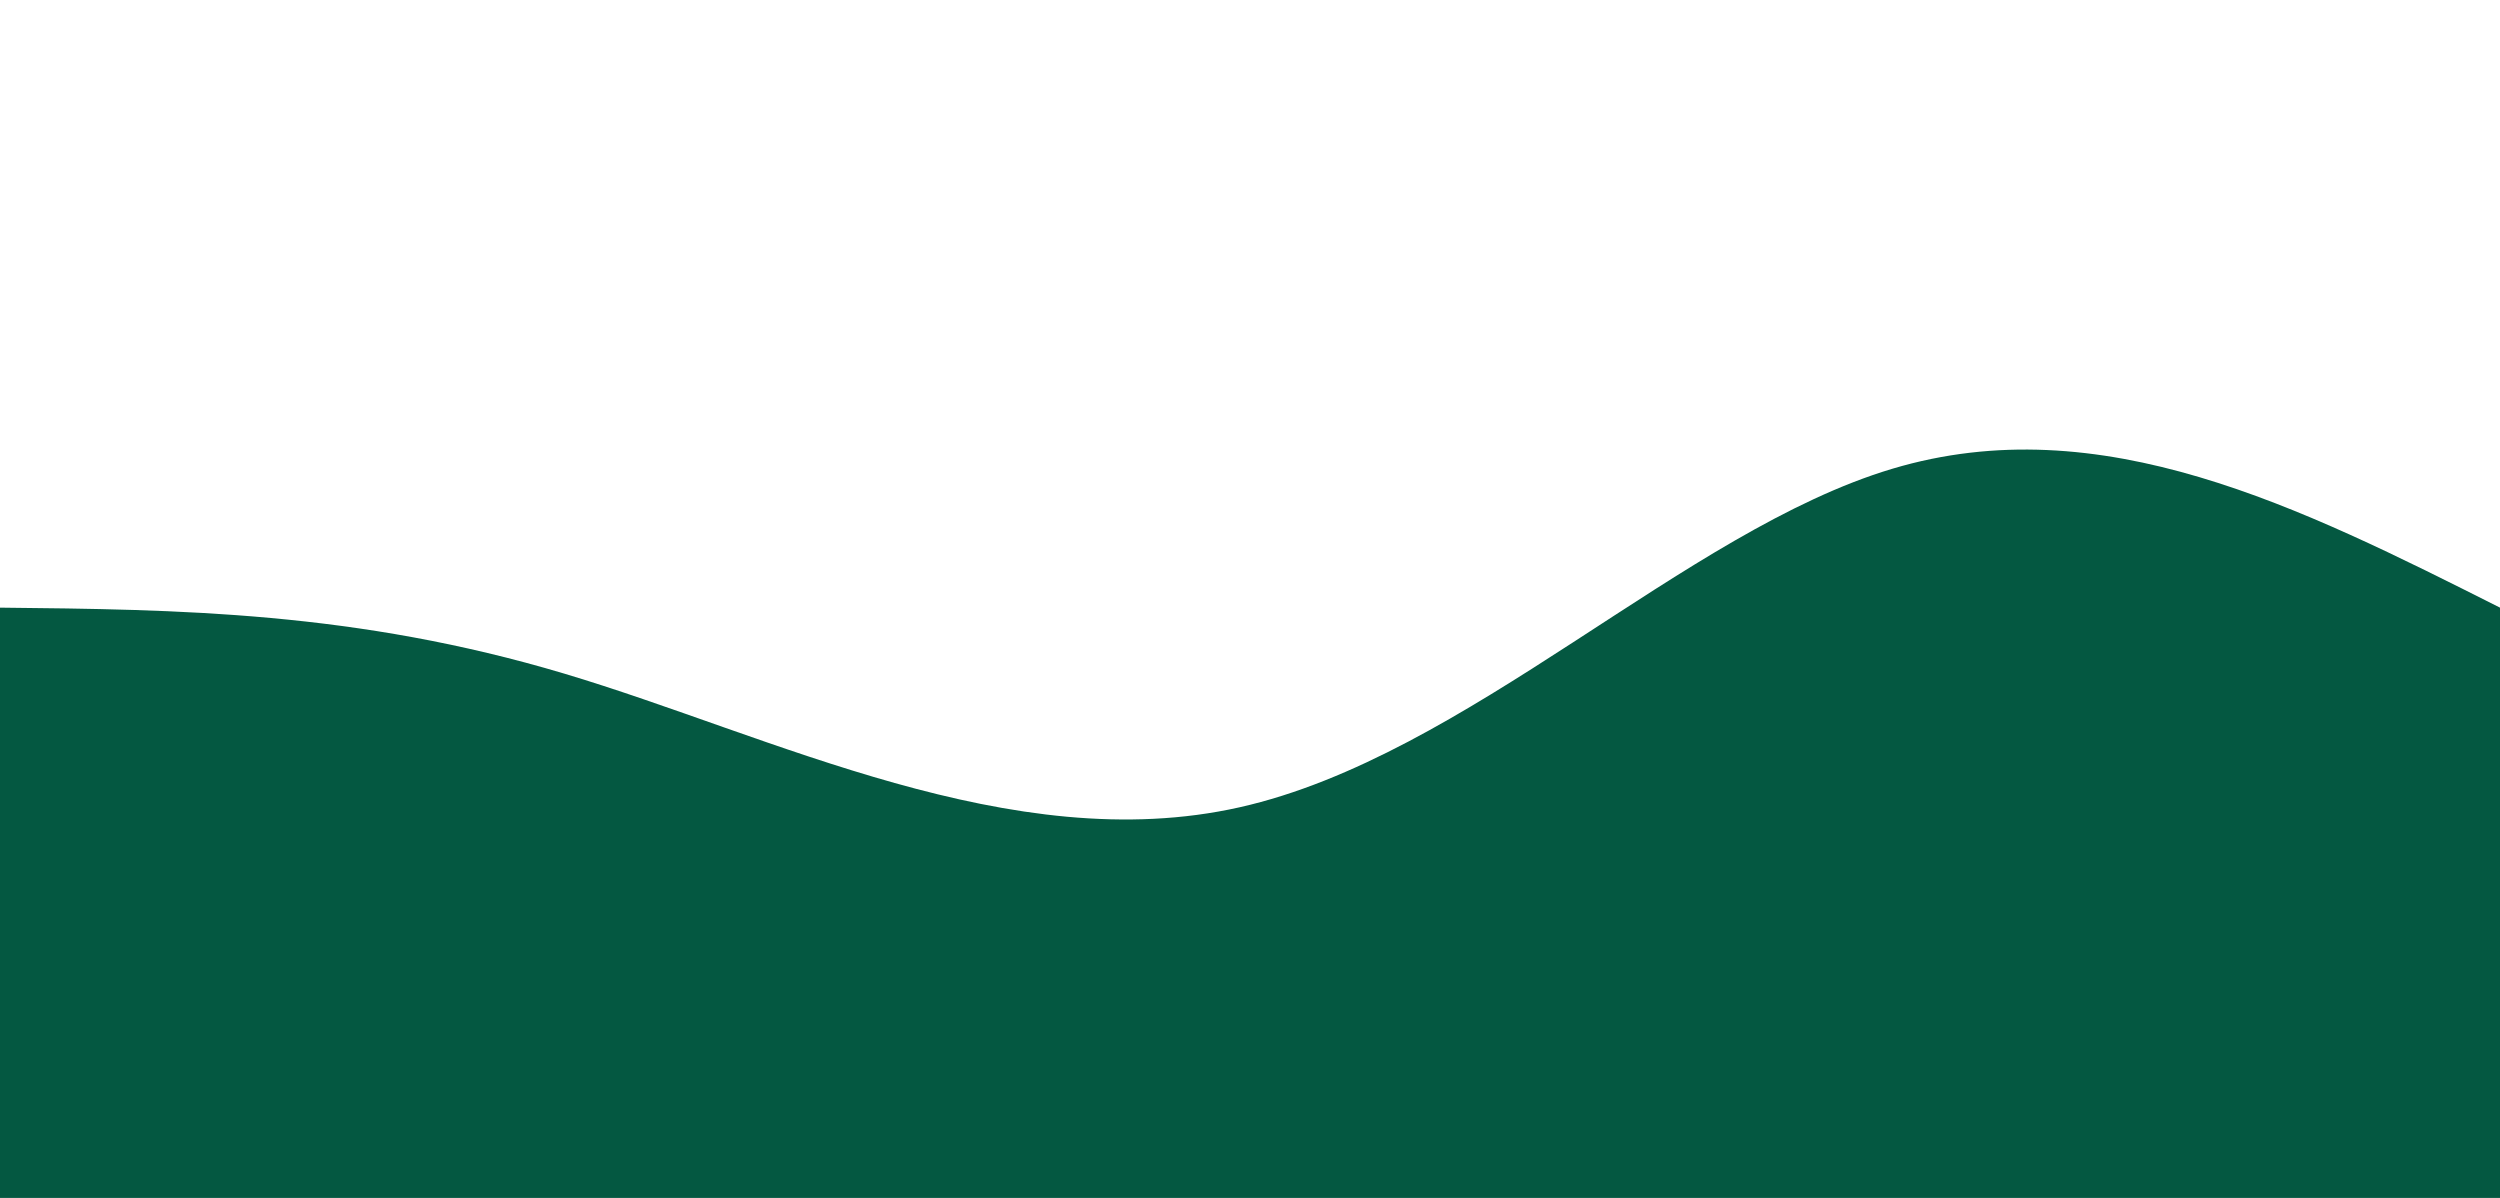 <svg width="100%" height="120%" id="svg" viewBox="0 0 1440 690" xmlns="http://www.w3.org/2000/svg" class="transition duration-300 ease-in-out delay-150"><style>
          .path-0{
            animation:pathAnim-0 4s;
            animation-timing-function: linear;
            animation-iteration-count: infinite;
          }
          @keyframes pathAnim-0{
            0%{
              d: path("M 0,700 C 0,700 0,350 0,350 C 102.464,351.071 204.929,352.143 325,388 C 445.071,423.857 582.75,494.5 714,465 C 845.25,435.5 970.071,305.857 1090,270 C 1209.929,234.143 1324.964,292.071 1440,350 C 1440,350 1440,700 1440,700 Z");
            }
            25%{
              d: path("M 0,700 C 0,700 0,350 0,350 C 98.286,283.429 196.571,216.857 339,233 C 481.429,249.143 668,348 783,371 C 898,394 941.429,341.143 1039,325 C 1136.571,308.857 1288.286,329.429 1440,350 C 1440,350 1440,700 1440,700 Z");
            }
            50%{
              d: path("M 0,700 C 0,700 0,350 0,350 C 93.393,316.75 186.786,283.5 296,306 C 405.214,328.5 530.25,406.75 676,417 C 821.75,427.25 988.214,369.5 1119,347 C 1249.786,324.5 1344.893,337.25 1440,350 C 1440,350 1440,700 1440,700 Z");
            }
            75%{
              d: path("M 0,700 C 0,700 0,350 0,350 C 86.464,366.393 172.929,382.786 313,407 C 453.071,431.214 646.75,463.25 768,436 C 889.25,408.75 938.071,322.214 1038,298 C 1137.929,273.786 1288.964,311.893 1440,350 C 1440,350 1440,700 1440,700 Z");
            }
            100%{
              d: path("M 0,700 C 0,700 0,350 0,350 C 102.464,351.071 204.929,352.143 325,388 C 445.071,423.857 582.75,494.5 714,465 C 845.25,435.5 970.071,305.857 1090,270 C 1209.929,234.143 1324.964,292.071 1440,350 C 1440,350 1440,700 1440,700 Z");
            }
          }</style><path d="M 0,700 C 0,700 0,350 0,350 C 102.464,351.071 204.929,352.143 325,388 C 445.071,423.857 582.75,494.5 714,465 C 845.25,435.5 970.071,305.857 1090,270 C 1209.929,234.143 1324.964,292.071 1440,350 C 1440,350 1440,700 1440,700 Z" stroke="none" stroke-width="0" fill="#045841" fill-opacity="1" class="transition-all duration-300 ease-in-out delay-150 path-0"></path></svg>
